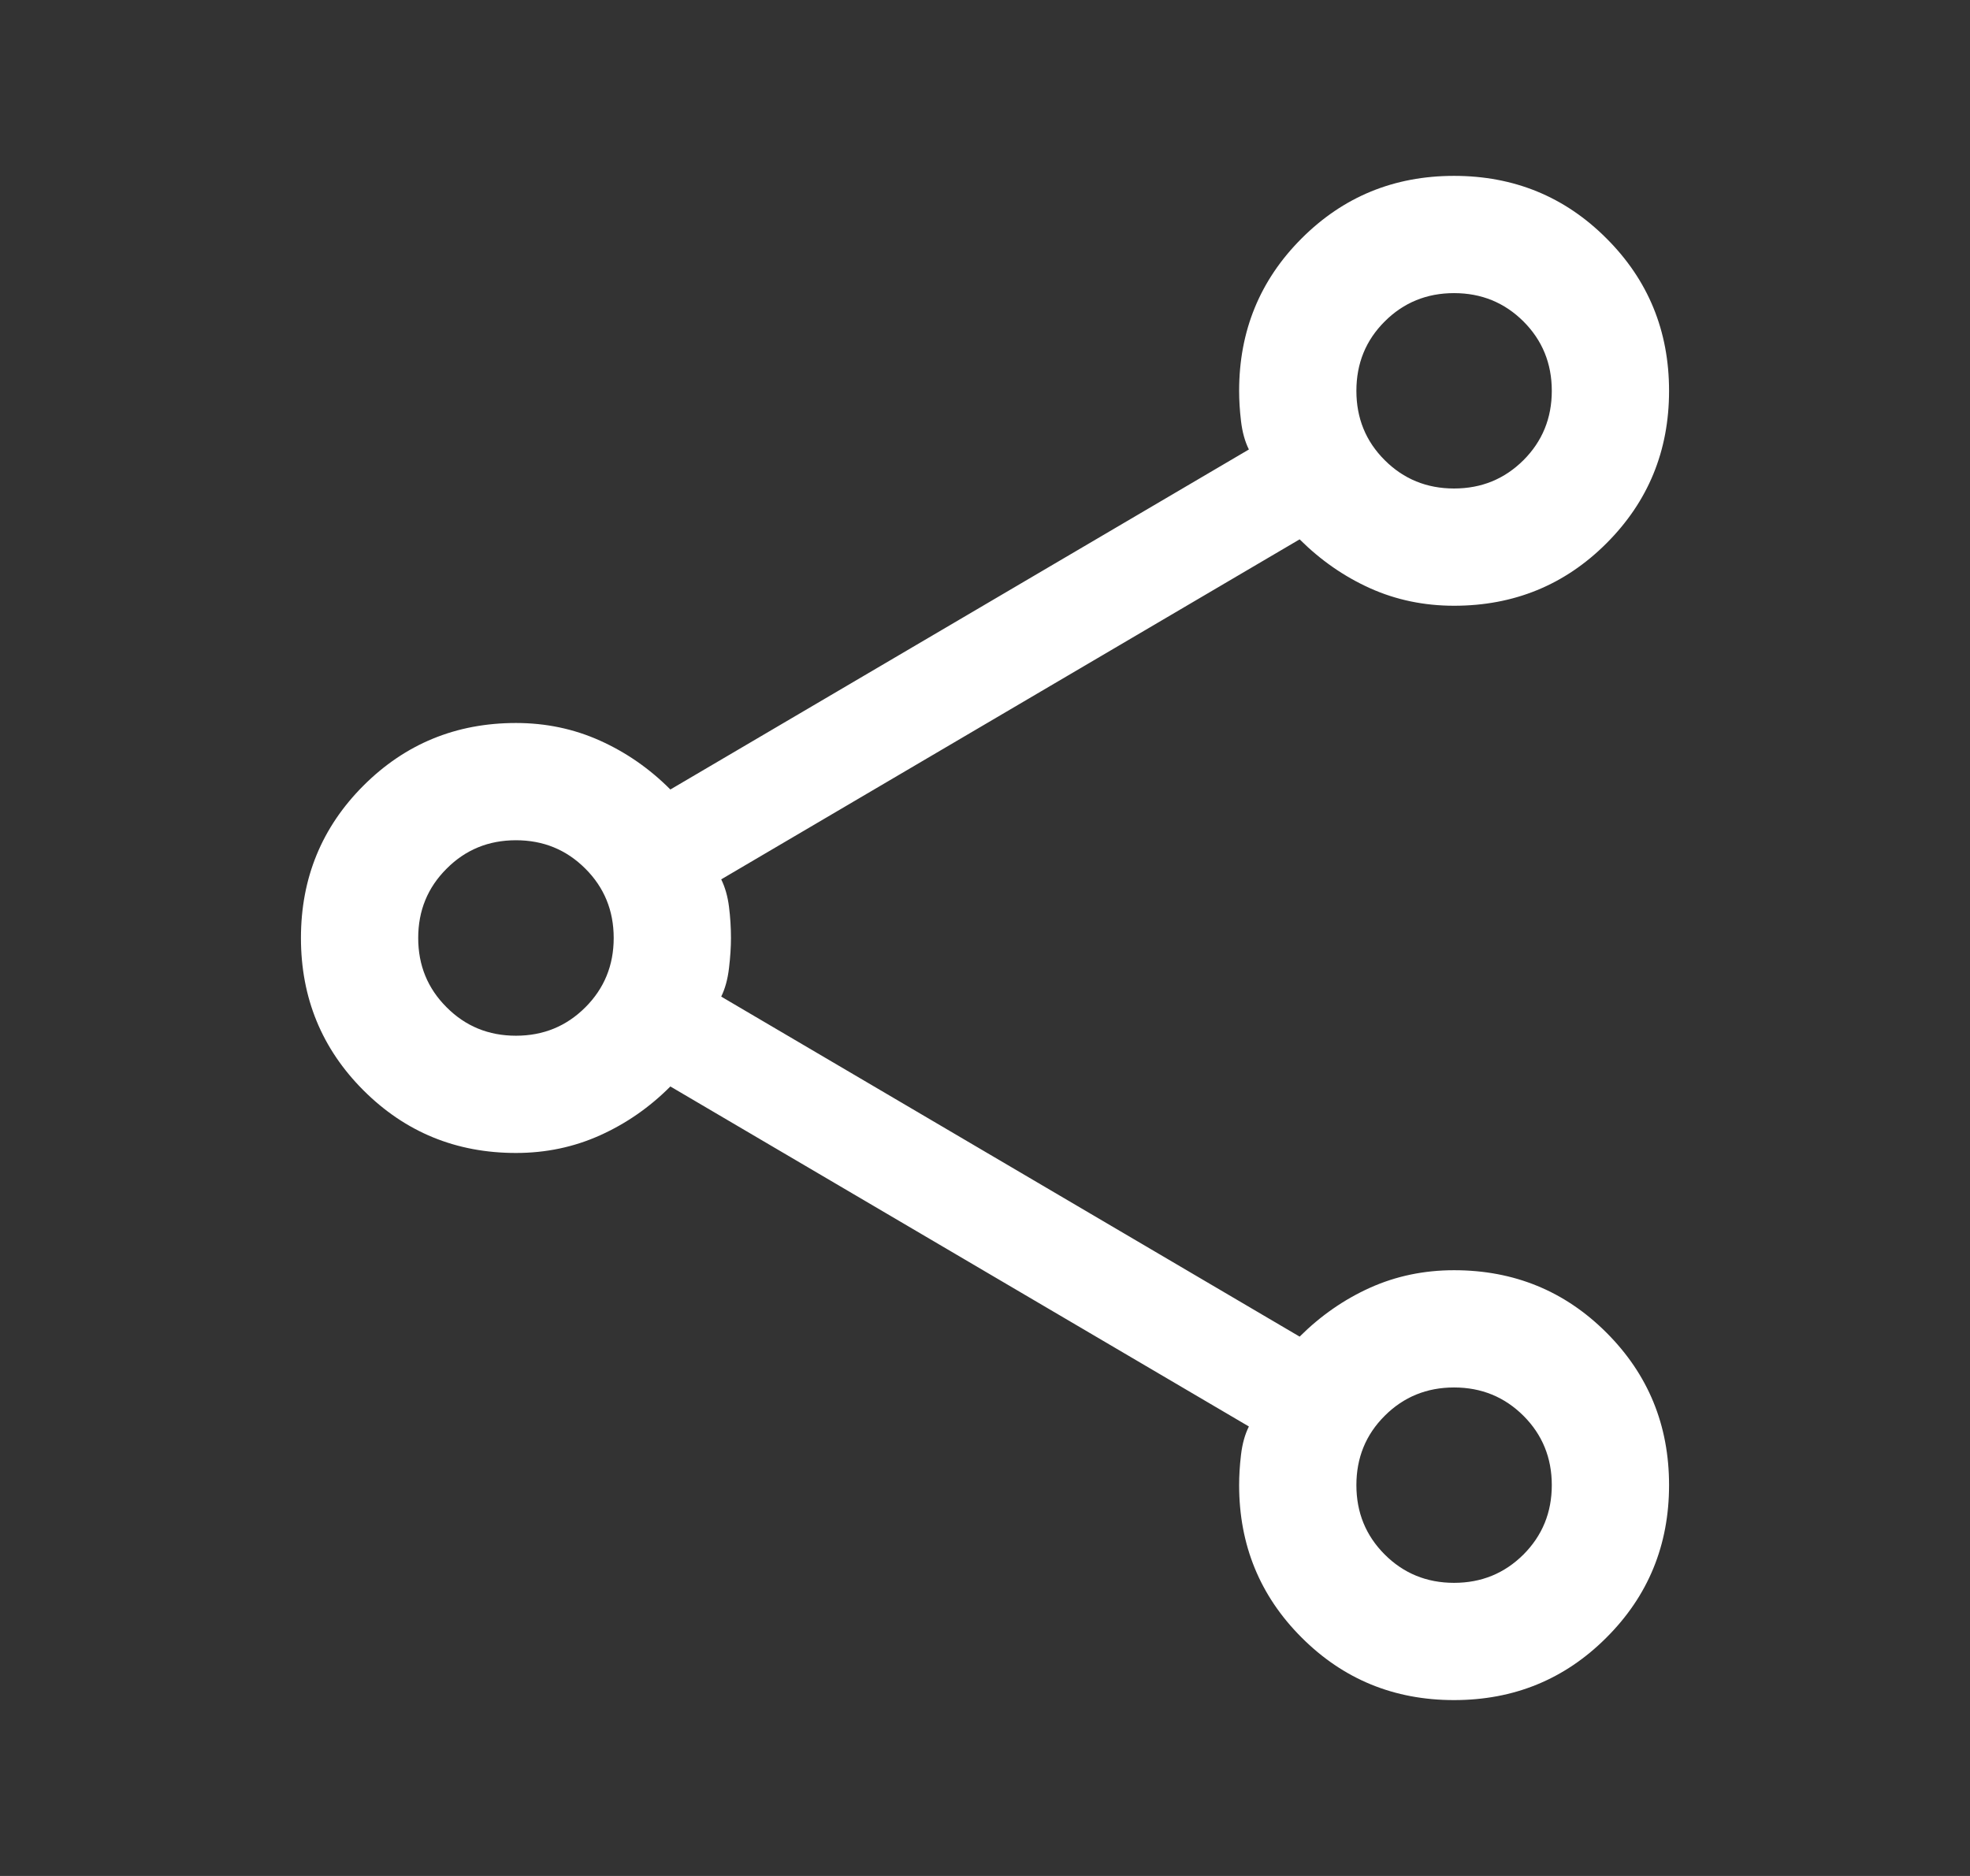 <svg width="21" height="20" viewBox="0 0 21 20" fill="none" xmlns="http://www.w3.org/2000/svg">
<rect x="0" y="0" width="21" height="20" fill="#333333" stroke="none"/>
<mask id="mask0_568_5924" style="mask-type:alpha" maskUnits="userSpaceOnUse" x="0" y="0" width="21" height="20">
<rect x="0.5" width="20" height="20" fill="#D9D9D9"/>
</mask>
<g mask="url(#mask0_568_5924)">
<path d="M15.5 18.125C14.861 18.125 14.32 17.903 13.875 17.458C13.431 17.014 13.209 16.472 13.209 15.833C13.209 15.736 13.215 15.628 13.229 15.51C13.243 15.392 13.271 15.292 13.313 15.208L7.146 11.583C6.924 11.806 6.674 11.979 6.396 12.104C6.118 12.229 5.82 12.292 5.5 12.292C4.861 12.292 4.32 12.069 3.875 11.625C3.431 11.181 3.208 10.639 3.208 10C3.208 9.361 3.431 8.819 3.875 8.375C4.32 7.931 4.861 7.708 5.5 7.708C5.82 7.708 6.118 7.771 6.396 7.896C6.674 8.021 6.924 8.194 7.146 8.417L13.313 4.792C13.271 4.708 13.243 4.607 13.229 4.489C13.215 4.371 13.209 4.264 13.209 4.167C13.209 3.528 13.431 2.986 13.875 2.542C14.32 2.097 14.861 1.875 15.5 1.875C16.139 1.875 16.681 2.097 17.125 2.542C17.57 2.986 17.792 3.528 17.792 4.167C17.792 4.806 17.57 5.347 17.125 5.792C16.681 6.236 16.139 6.458 15.5 6.458C15.181 6.458 14.882 6.396 14.604 6.271C14.327 6.146 14.077 5.972 13.854 5.75L7.688 9.375C7.729 9.458 7.757 9.556 7.771 9.667C7.785 9.778 7.792 9.889 7.792 10C7.792 10.097 7.785 10.205 7.771 10.322C7.757 10.441 7.729 10.542 7.688 10.625L13.854 14.25C14.077 14.028 14.327 13.854 14.604 13.729C14.882 13.604 15.181 13.542 15.5 13.542C16.139 13.542 16.681 13.764 17.125 14.208C17.57 14.653 17.792 15.194 17.792 15.833C17.792 16.472 17.57 17.014 17.125 17.458C16.681 17.903 16.139 18.125 15.5 18.125ZM15.5 5.208C15.792 5.208 16.038 5.107 16.24 4.906C16.441 4.705 16.542 4.458 16.542 4.167C16.542 3.875 16.441 3.628 16.24 3.427C16.038 3.226 15.792 3.125 15.5 3.125C15.209 3.125 14.962 3.226 14.761 3.427C14.559 3.628 14.459 3.875 14.459 4.167C14.459 4.458 14.559 4.705 14.761 4.906C14.962 5.107 15.209 5.208 15.5 5.208ZM5.5 11.042C5.792 11.042 6.038 10.941 6.24 10.739C6.441 10.538 6.542 10.292 6.542 10C6.542 9.708 6.441 9.462 6.24 9.261C6.038 9.059 5.792 8.958 5.5 8.958C5.208 8.958 4.962 9.059 4.761 9.261C4.559 9.462 4.458 9.708 4.458 10C4.458 10.292 4.559 10.538 4.761 10.739C4.962 10.941 5.208 11.042 5.5 11.042ZM15.5 16.875C15.792 16.875 16.038 16.774 16.24 16.573C16.441 16.371 16.542 16.125 16.542 15.833C16.542 15.542 16.441 15.295 16.24 15.094C16.038 14.893 15.792 14.792 15.5 14.792C15.209 14.792 14.962 14.893 14.761 15.094C14.559 15.295 14.459 15.542 14.459 15.833C14.459 16.125 14.559 16.371 14.761 16.573C14.962 16.774 15.209 16.875 15.5 16.875Z" fill="white"/>
</g>
</svg>
